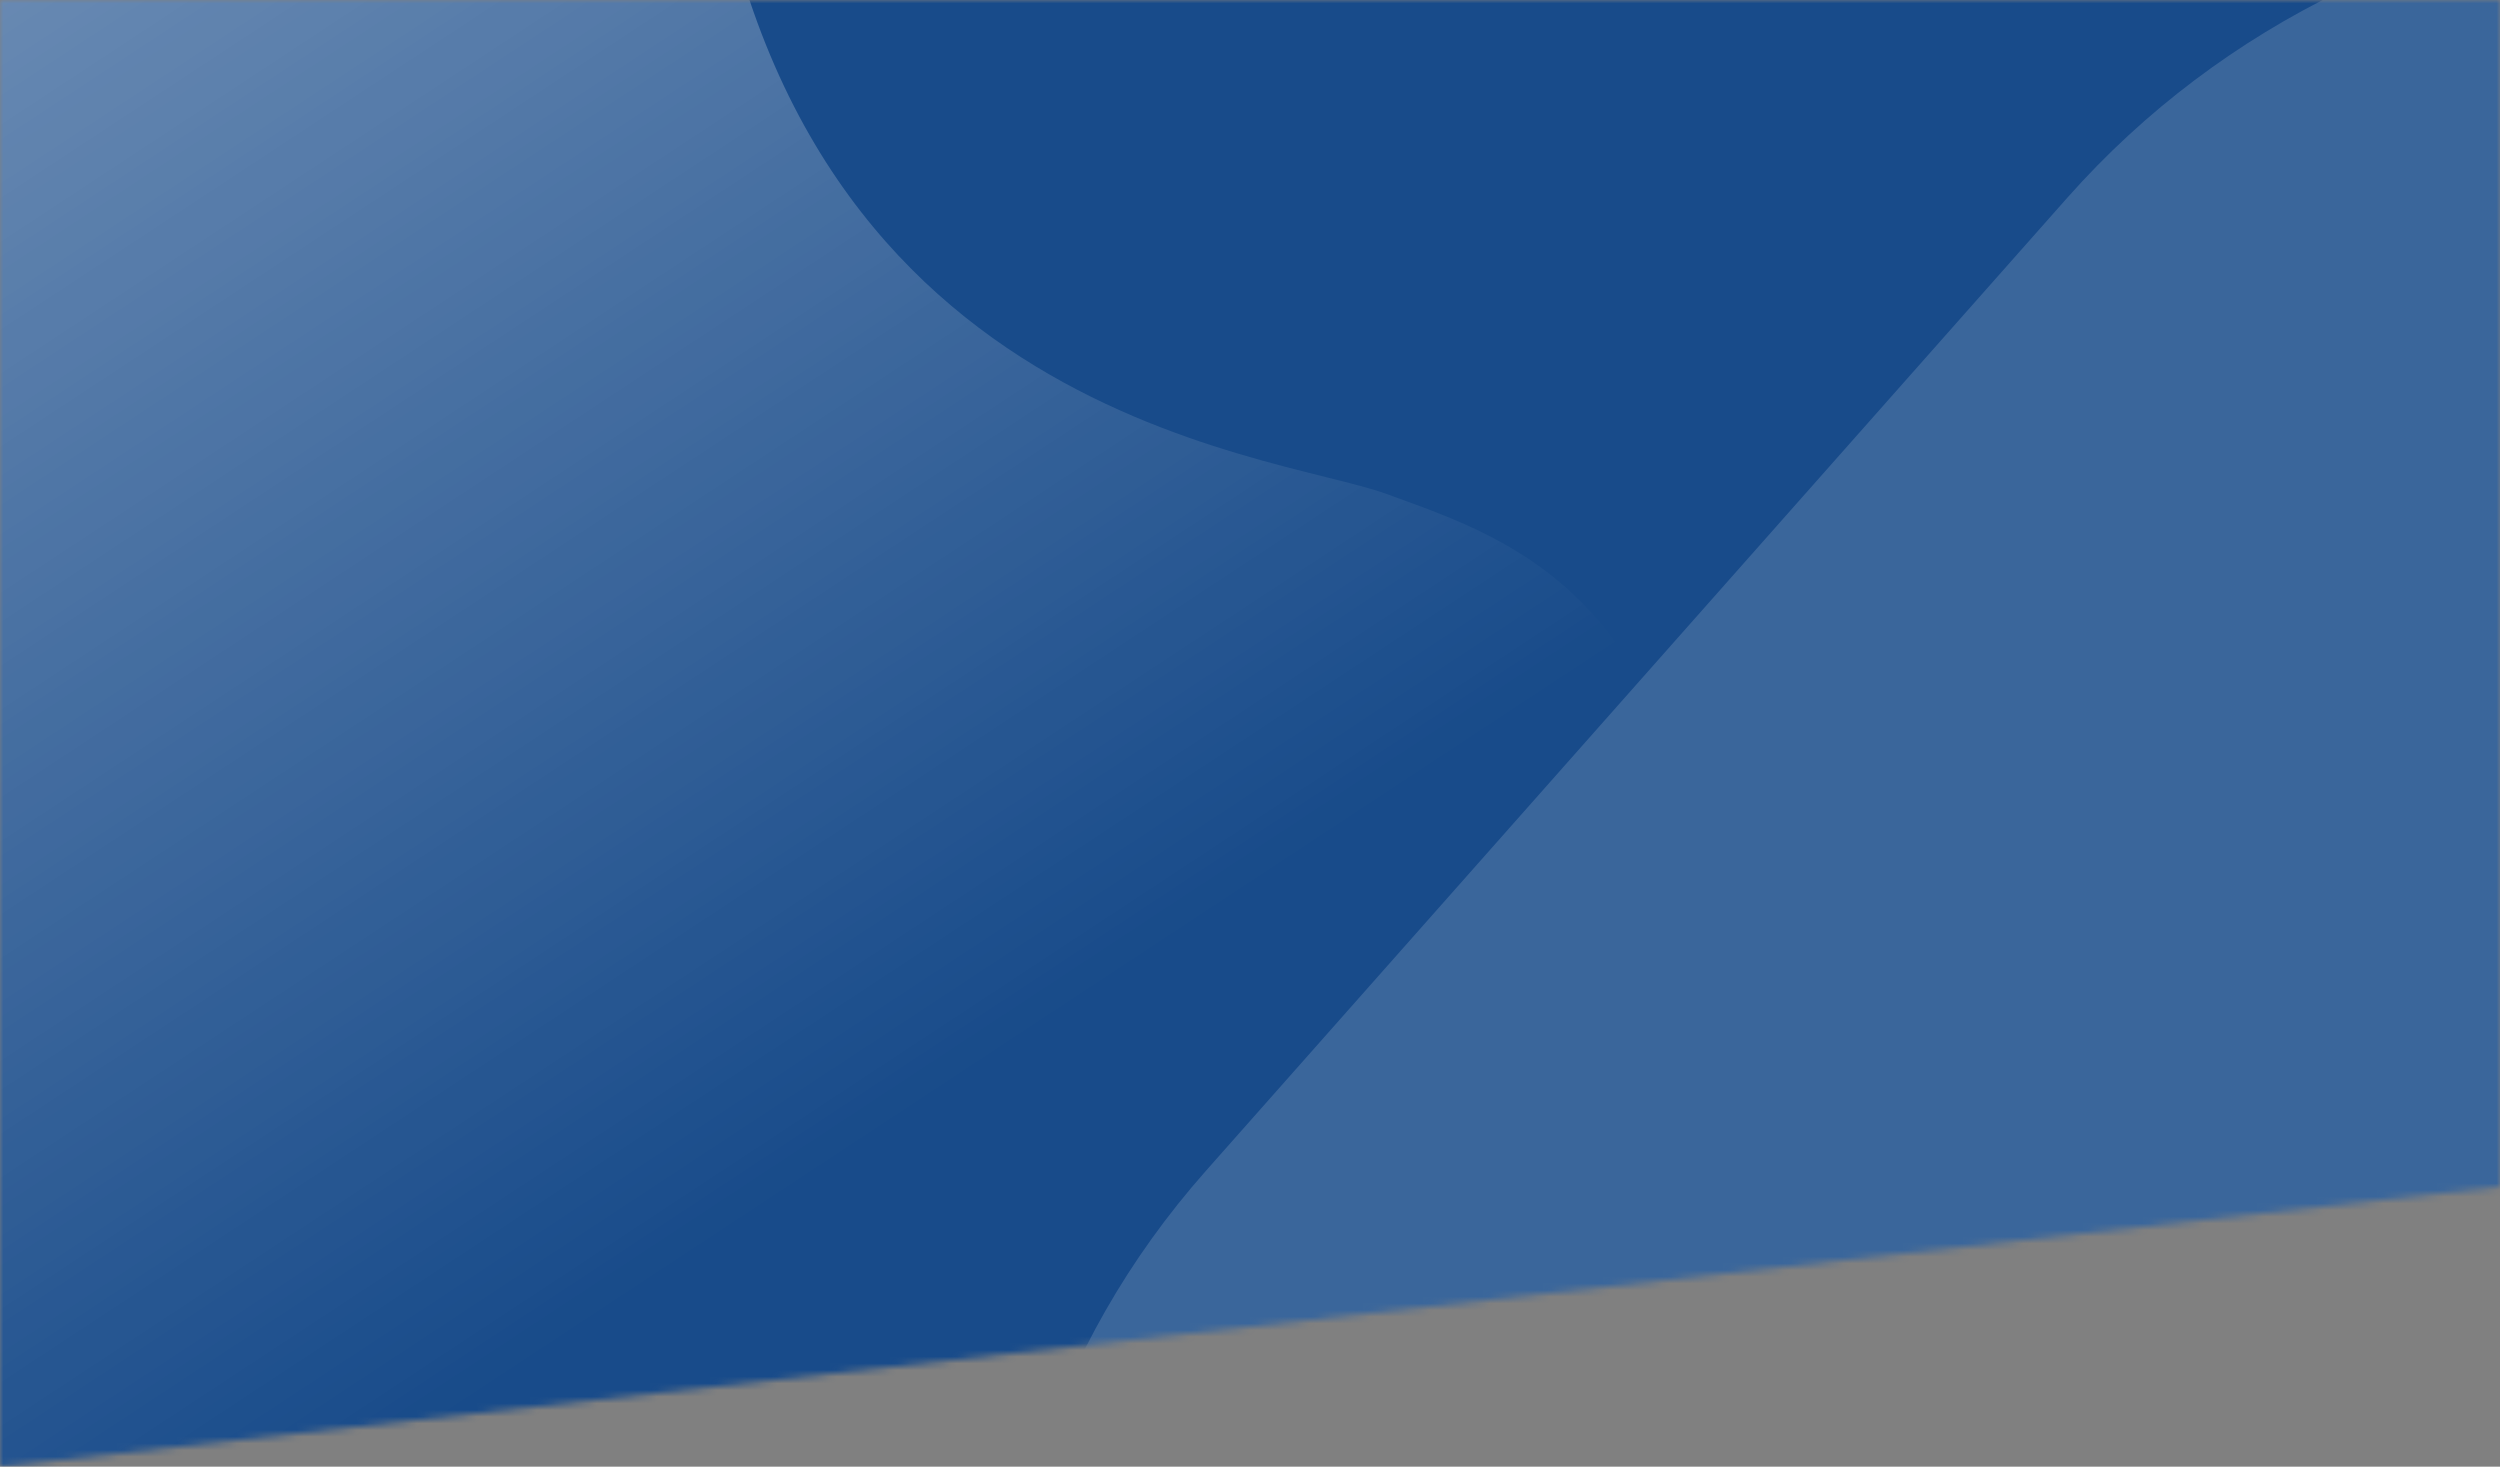 <svg width="375" height="220" viewBox="0 0 375 220" fill="none" xmlns="http://www.w3.org/2000/svg">
<rect x="0" y="0" width="375" height="220" fill="#808080" stroke="none"/>
<mask id="mask0_4_303" style="mask-type:alpha" maskUnits="userSpaceOnUse" x="0" y="0" width="375" height="220">
<path d="M0 0H375L375 178L0 220V0Z" fill="#184B8A"/>
</mask>
<g mask="url(#mask0_4_303)">
<rect width="375" height="258" fill="#184B8A"/>
<g style="mix-blend-mode:soft-light" opacity="0.75">
<path fill-rule="evenodd" clip-rule="evenodd" d="M0 -190.667H48.083C48.083 -190.667 97.3 -135.939 105.256 -36.774C113.211 62.71 190.633 67.654 208.164 74.16C225.695 80.666 263.117 90.923 251.828 165.928L375 51.288V291.499H0V-190.667Z" fill="url(#paint0_linear_4_303)"/>
</g>
<g style="mix-blend-mode:soft-light" opacity="0.15">
<path fill-rule="evenodd" clip-rule="evenodd" d="M495.844 14.292C551.706 58.724 558.971 137.44 512.097 190.486L383.066 336.301C336.061 389.252 253.018 396.139 197.156 351.707C141.294 307.276 134.029 228.559 180.902 175.608L310.064 29.699C356.938 -23.252 439.982 -30.139 495.844 14.292Z" fill="white"/>
</g>
</g>
<defs>
<linearGradient id="paint0_linear_4_303" x1="0" y1="-190.667" x2="205.478" y2="121.53" gradientUnits="userSpaceOnUse">
<stop stop-color="white" stop-opacity="0.8"/>
<stop offset="1" stop-color="white" stop-opacity="0"/>
</linearGradient>
</defs>
</svg>
